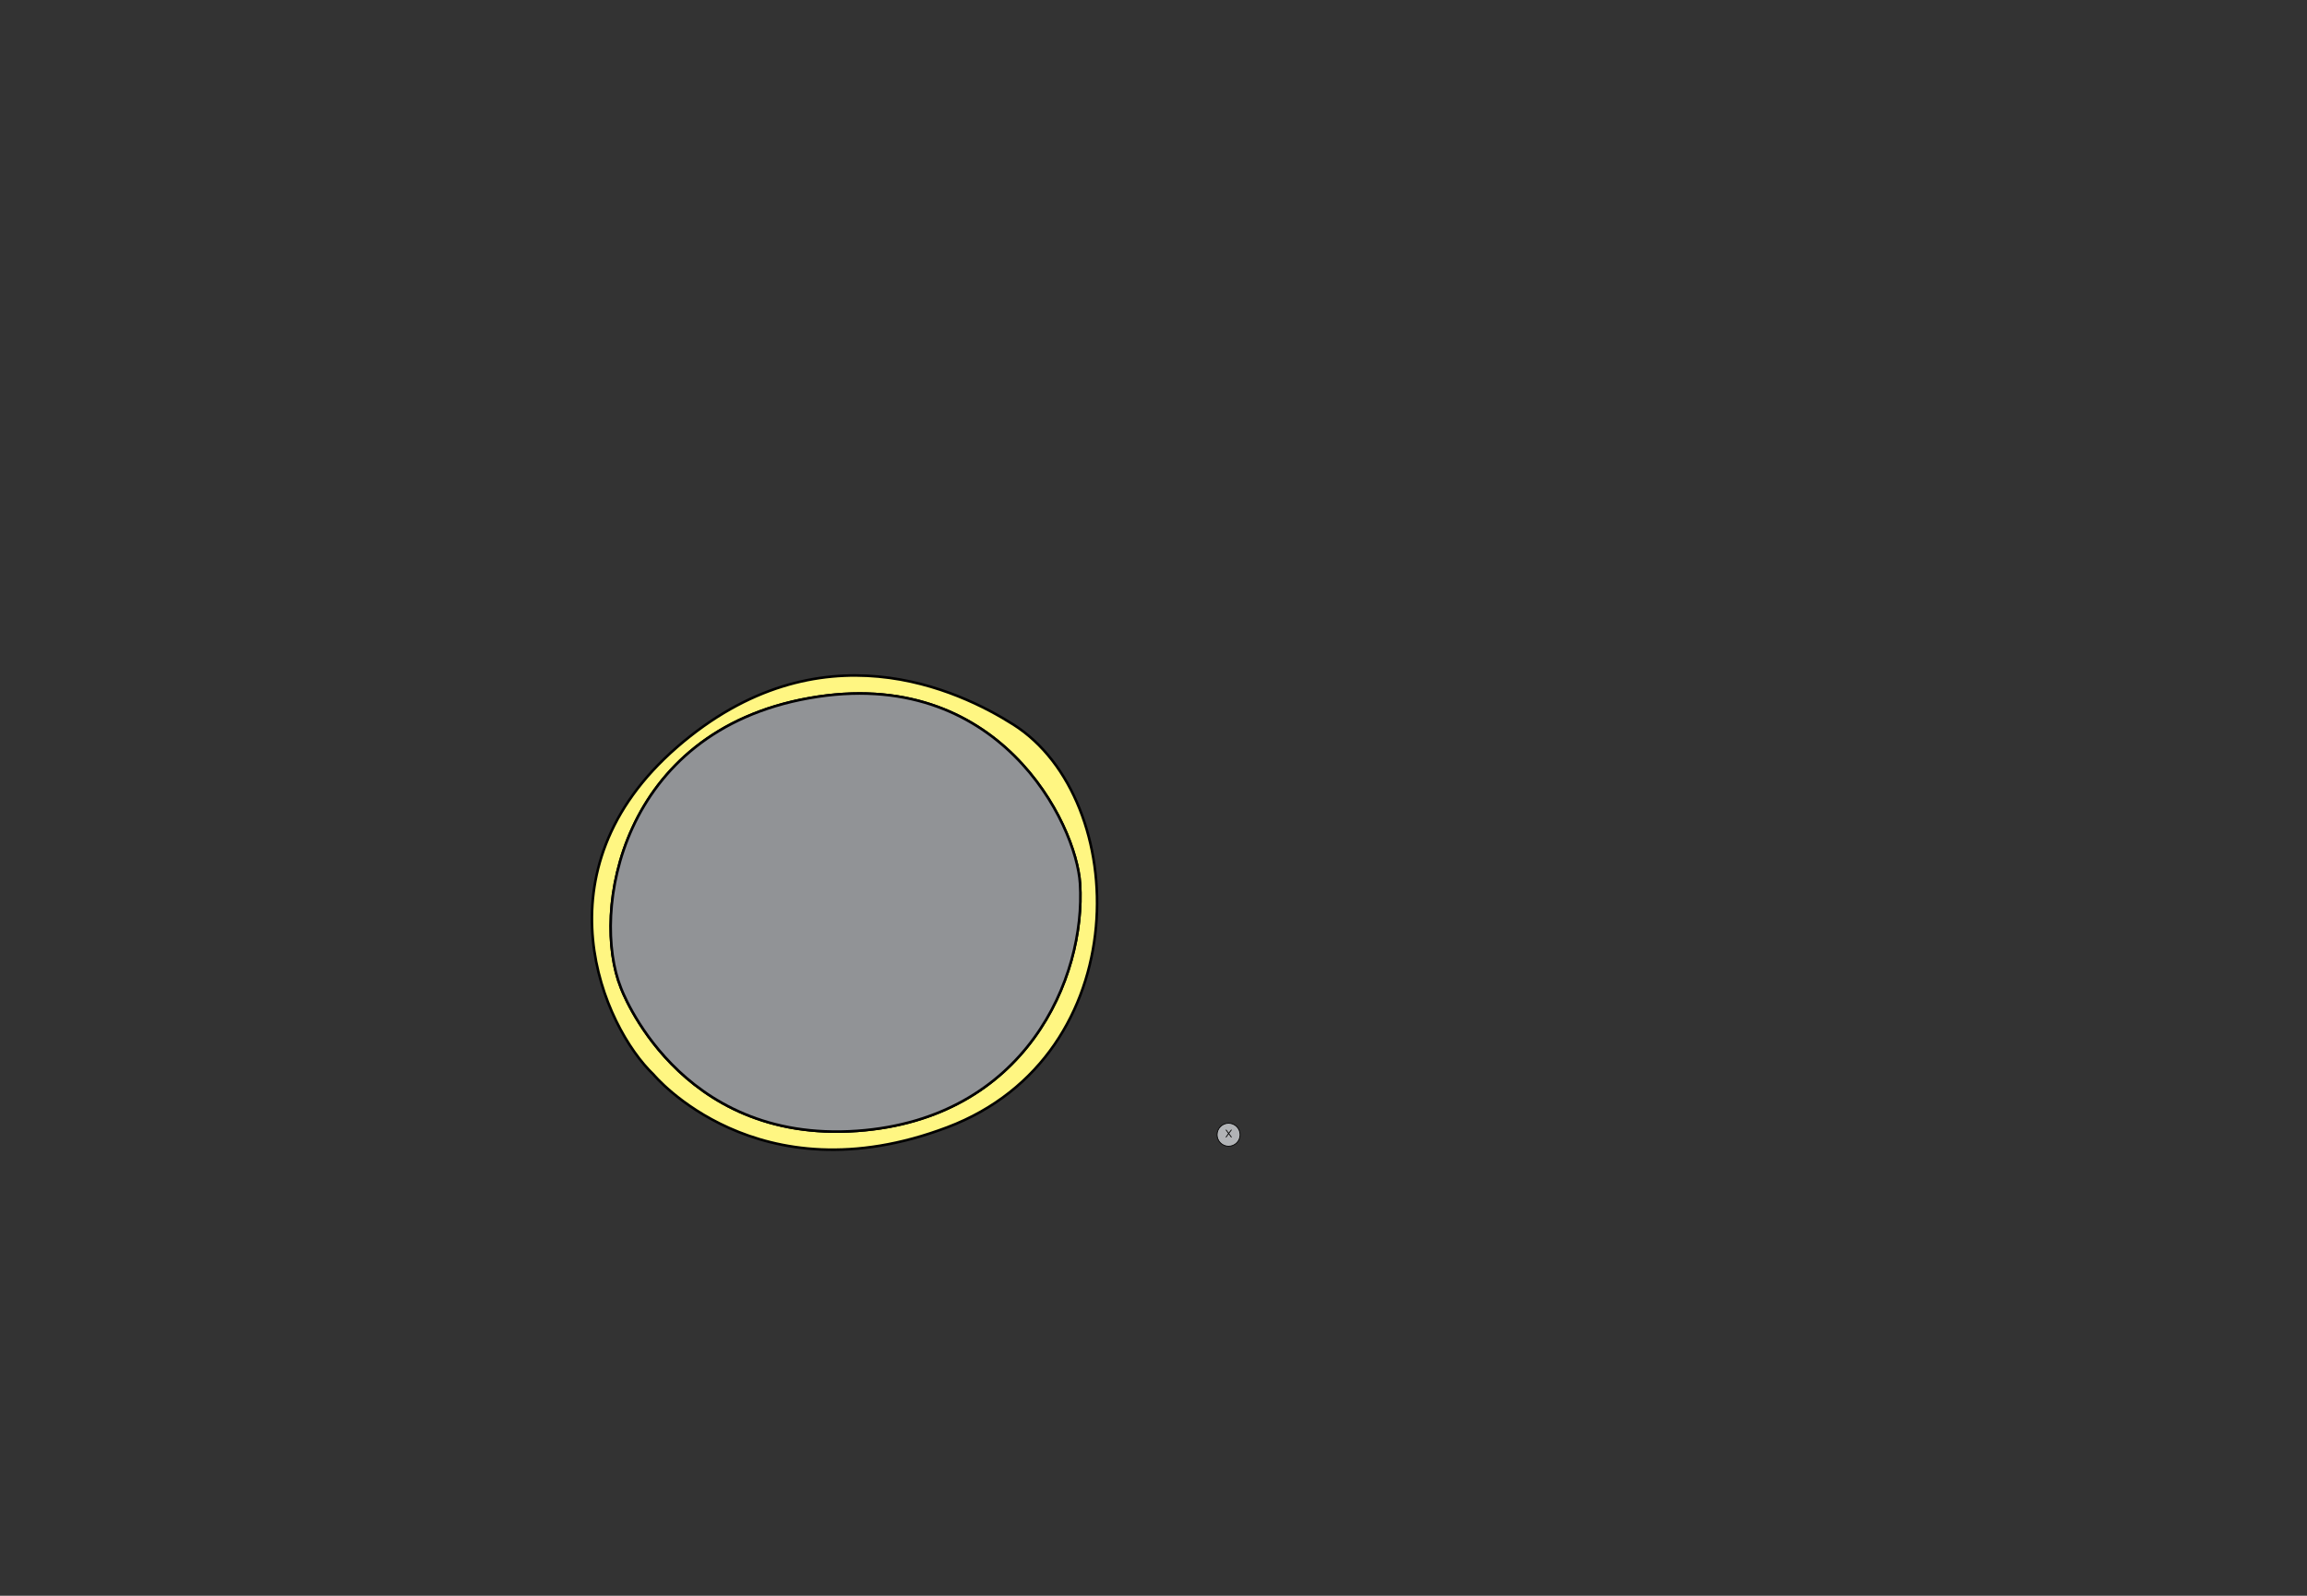 <?xml version="1.0" encoding="UTF-8" standalone="no"?>
<svg
   xmlns:dc="http://purl.org/dc/elements/1.1/"
   xmlns:cc="http://creativecommons.org/ns#"
   xmlns:rdf="http://www.w3.org/1999/02/22-rdf-syntax-ns#"
   xmlns:svg="http://www.w3.org/2000/svg"
   xmlns="http://www.w3.org/2000/svg"
   id="svg107"
   version="1.1"
   viewBox="0 0 225.44 155.98">
  <rect x="0" y="0" width="225.44" height="155.98" fill="#333333" stroke="none"/>
  <defs
     id="defs4">
    <style
       id="style2">.cls-1{fill:#393839;}.cls-1,.cls-10,.cls-11,.cls-12,.cls-13,.cls-2,.cls-3,.cls-4,.cls-5,.cls-6,.cls-7,.cls-8,.cls-9{stroke:#000;}.cls-1,.cls-10,.cls-11,.cls-12,.cls-13,.cls-14,.cls-15,.cls-16,.cls-17,.cls-18,.cls-2,.cls-25,.cls-26,.cls-27,.cls-3,.cls-4,.cls-5,.cls-6,.cls-7,.cls-8,.cls-9{stroke-miterlimit:10;}.cls-1,.cls-10,.cls-11,.cls-12,.cls-13,.cls-14,.cls-15,.cls-16,.cls-17,.cls-2,.cls-3,.cls-4,.cls-5,.cls-6,.cls-7,.cls-8,.cls-9{stroke-width:0.25px;}.cls-2{fill:#464547;}.cls-3{fill:#d75d5e;}.cls-4{fill:#919396;}.cls-5{fill:#fff682;}.cls-6{fill:#4d7aae;}.cls-7{fill:#009d6f;}.cls-8{fill:#fff462;}.cls-9{fill:#5aa2d8;}.cls-10{fill:#2cb67a;}.cls-11{fill:#3e3e3f;}.cls-12,.cls-18{fill:#b1b3b6;}.cls-13{fill:#848689;}.cls-14,.cls-15,.cls-16,.cls-17,.cls-25{fill:none;}.cls-14{stroke:#7baac0;}.cls-15{stroke:#c53648;}.cls-16{stroke:#7e7794;}.cls-17{stroke:#1d998b;}.cls-18,.cls-25,.cls-26,.cls-27{stroke:#231f20;}.cls-18{stroke-width:0.1px;}.cls-19{font-size:1.44px;letter-spacing:0em;}.cls-19,.cls-22{fill:#d1d3d4;font-family:MyriadPro-Regular, Myriad Pro;}.cls-20{letter-spacing:0.02em;}.cls-21{letter-spacing:0em;}.cls-22{font-size:1.48px;}.cls-23{letter-spacing:0.01em;}.cls-24{letter-spacing:0.01em;}.cls-26{fill:#fff;stroke-width:0.05px;}.cls-27{fill:#9fa1a4;stroke-width:0.03px;}</style>
  </defs>
  <g
     id="gy"
     transform="translate(0,4.6107699e-6)">
    <path
       class="cls-5"
       d="m 99.02,70.82 c -5.24,-3.32 -18.91,-9.91 -32.87,2.22 -13.96,12.13 -7.17,27.32 -2.28,32 0,0 10.11,12.19 28.7,5.15 18.59,-7.04 18,-32.06 6.45,-39.37 z m -15.26,39.72 c -17.56,1.25 -23.09,-14 -23.09,-14 -2.93,-7.3 -0.13,-25 18.4,-28.3 18.53,-3.3 26.11,12.3 26.47,18.13 0.58,9.25 -5.34,22.99 -21.78,24.17 z"
       id="path18"
       style="fill:#fff682;stroke:#000000;stroke-width:0.25px;stroke-miterlimit:10" />
    <path
       class="cls-4"
       d="m 83.76,110.54 c -17.56,1.25 -23.09,-14 -23.09,-14 -2.93,-7.3 -0.13,-25 18.4,-28.3 18.53,-3.3 26.11,12.3 26.47,18.13 0.58,9.25 -5.34,22.99 -21.78,24.17 z"
       id="path20"
       style="fill:#919396;stroke:#000000;stroke-width:0.25px;stroke-miterlimit:10" />
    <circle
       id="circle44"
       r="1.124"
       cy="110.917"
       cx="120.057"
       class="cls-4"
       style="fill:#b1b3b6;fill-opacity:1;stroke:#000000;stroke-width:0.079;stroke-miterlimit:10;stroke-dasharray:none" />
    <polyline
       transform="matrix(0.141,0,0,0.141,94.113,107.027)"
       id="polyline50"
       points="182.17 24.14 184.05 26.69 186.02 24.14"
       class="cls-5"
       style="fill:#b1b3b6;fill-opacity:1;stroke:#000000;stroke-width:0.557;stroke-miterlimit:10;stroke-dasharray:none" />
    <polyline
       transform="matrix(0.141,0,0,0.141,94.113,107.027)"
       id="polyline52"
       points="182.17 29.38 184.05 26.69 186.02 29.38"
       class="cls-5"
       style="fill:#b1b3b6;fill-opacity:1;stroke:#000000;stroke-width:0.557;stroke-miterlimit:10;stroke-dasharray:none" />
  </g>
</svg>
